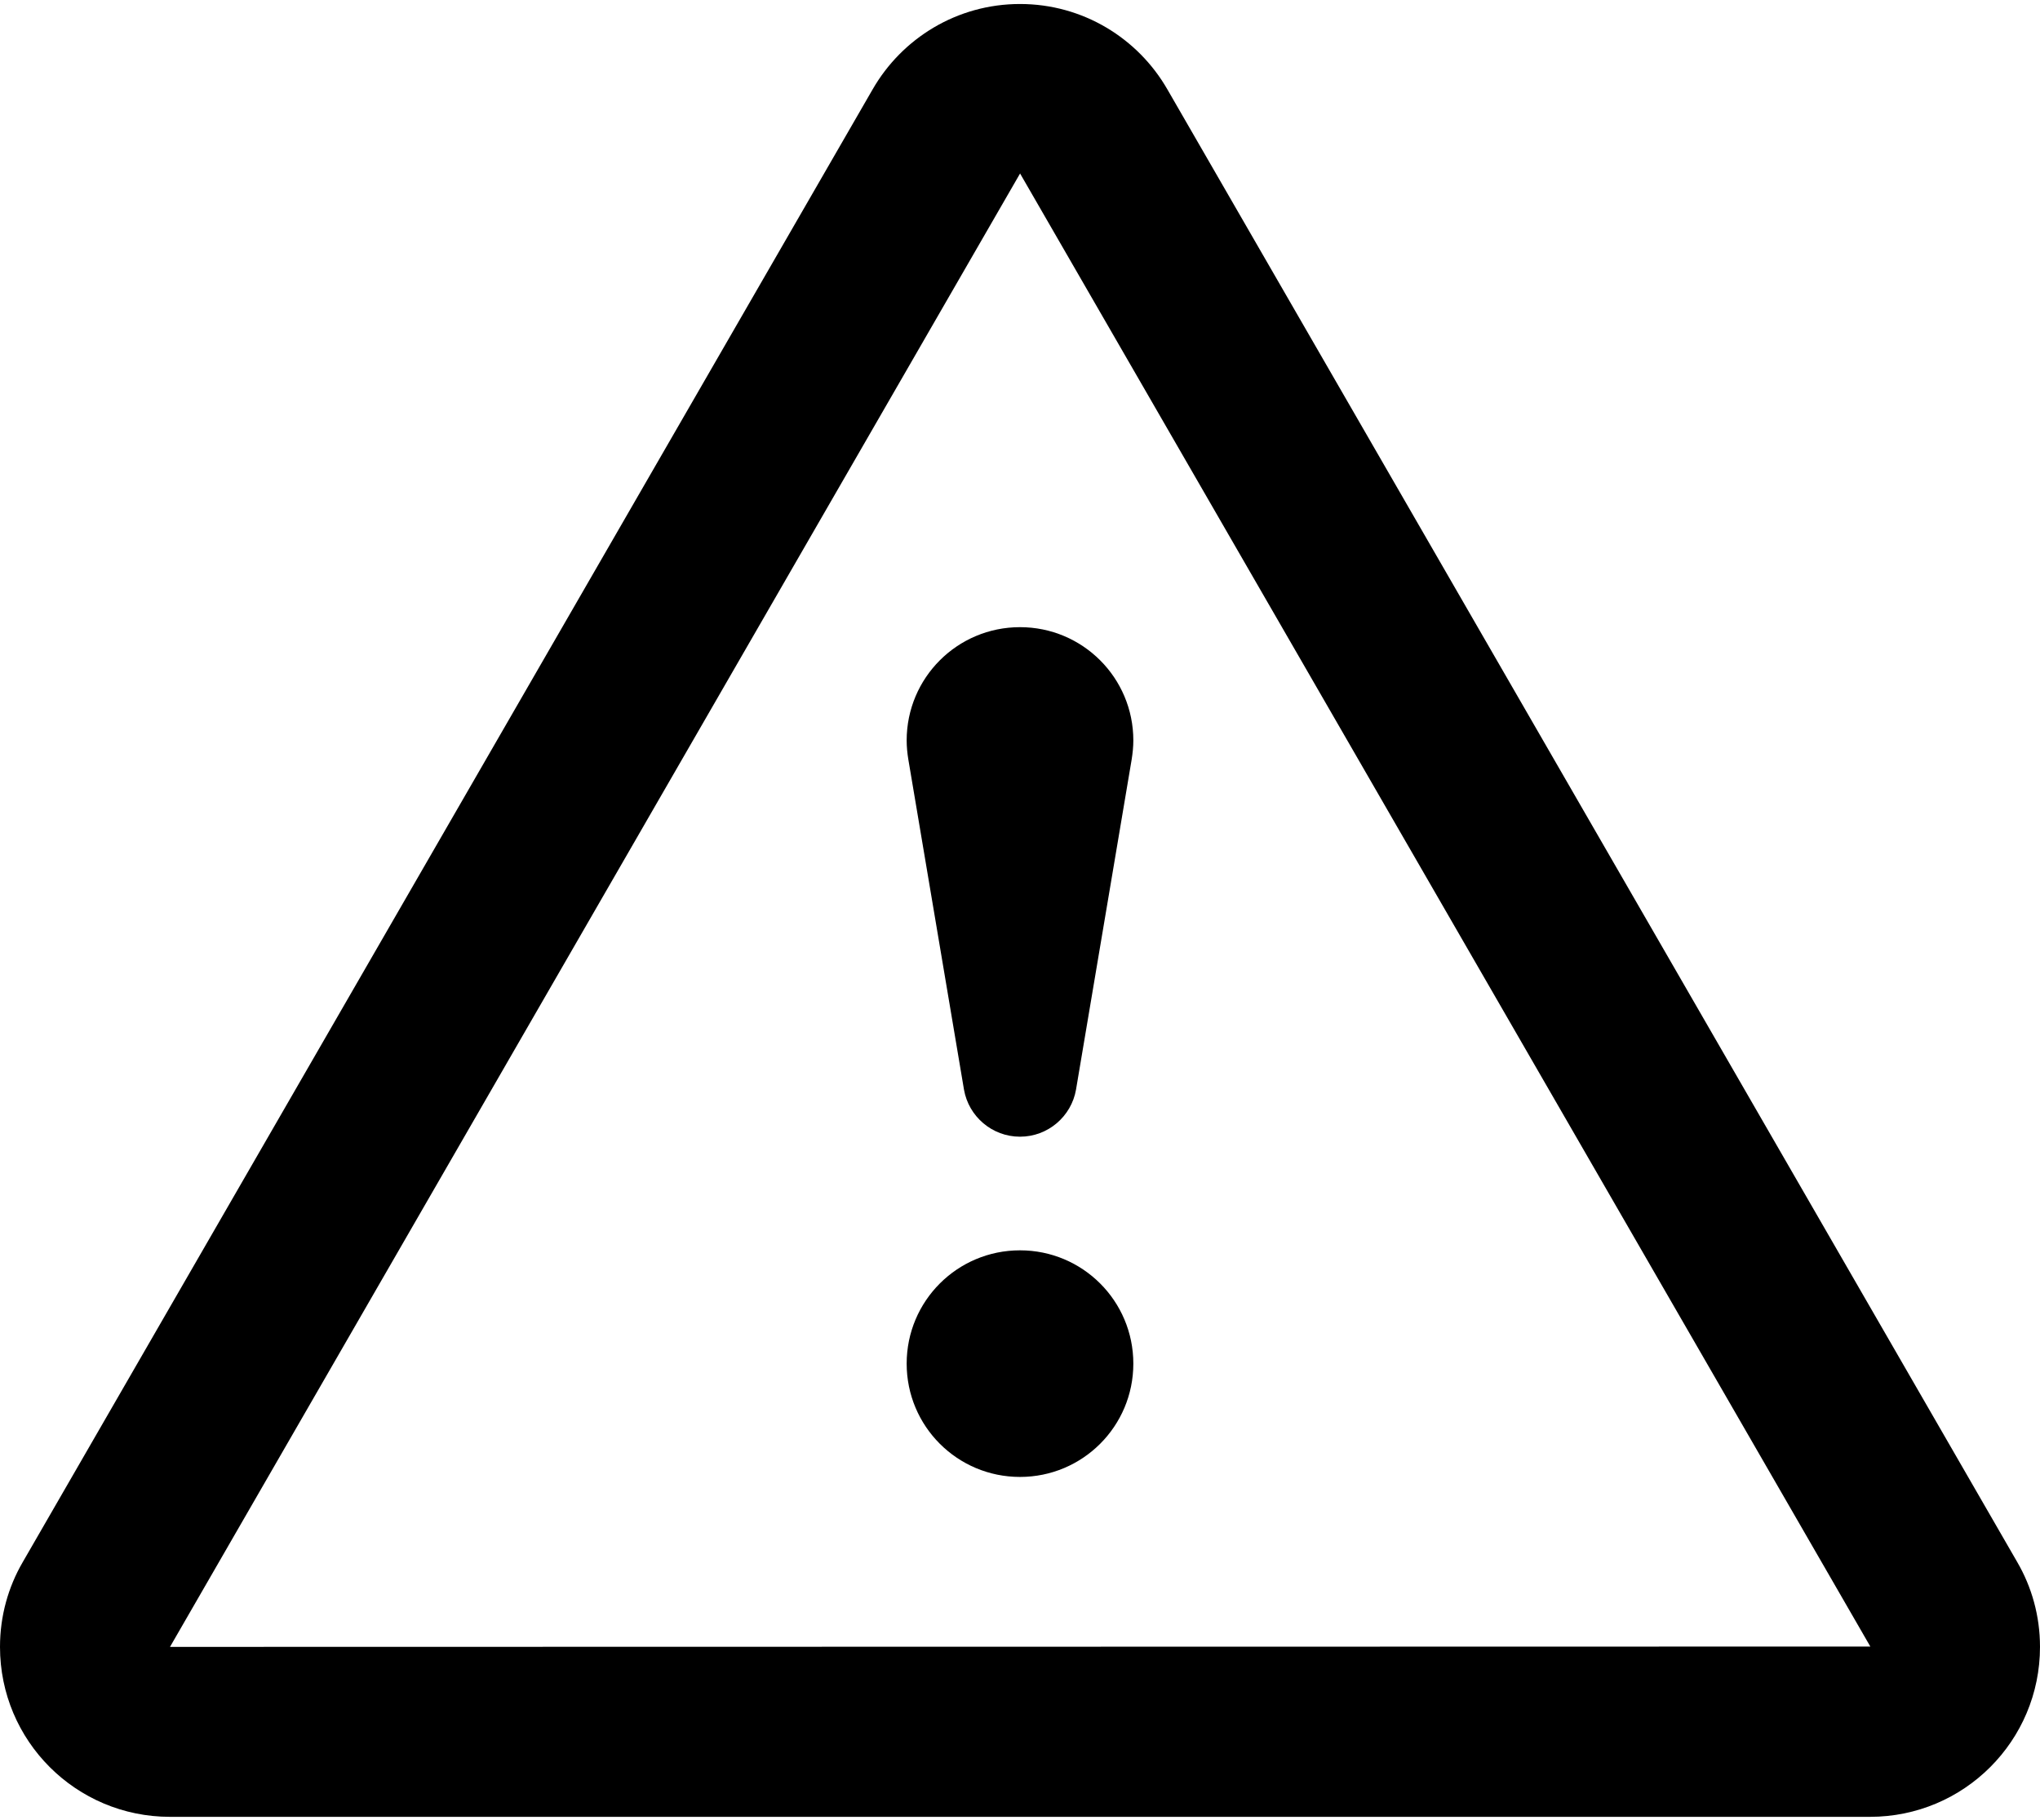 <?xml version="1.0" encoding="utf-8"?>
<!-- Generator: Adobe Illustrator 22.0.1, SVG Export Plug-In . SVG Version: 6.00 Build 0)  -->
<svg version="1.1" id="Capa_1" xmlns="http://www.w3.org/2000/svg" xmlns:xlink="http://www.w3.org/1999/xlink" x="0px" y="0px"
	 viewBox="0 0 612 546.2" style="enable-background:new 0 0 612 546.2;" xml:space="preserve">
<g>
	<g id="Attention">
		<g>
			<path d="M605.2,468.8l-255-442C341.4,11.5,324.9,1.2,306,1.2s-35.4,10.3-44.2,25.6l-255,442C2.5,476.2,0,484.9,0,494.2
				c0,28.2,22.8,51,51,51h510c28.2,0,51-22.8,51-51C612,484.9,609.5,476.2,605.2,468.8z M51,494.2l255-442.1h0.1l0,0.1l255,441.9
				L51,494.2z M306,375.2c-18.8,0-34,15.2-34,34c0,18.8,15.2,34,34,34s34-15.2,34-34S324.8,375.2,306,375.2z M272,222.2
				c0,1.9,0.2,3.9,0.5,5.7l16.7,99.1c1.4,8,8.4,14.1,16.8,14.1s15.4-6.1,16.8-14.1l16.7-99.1c0.3-1.9,0.5-3.8,0.5-5.7
				c0-18.8-15.2-34-34-34C287.2,188.2,272,203.4,272,222.2z"/>
		</g>
	</g>
</g>
</svg>
